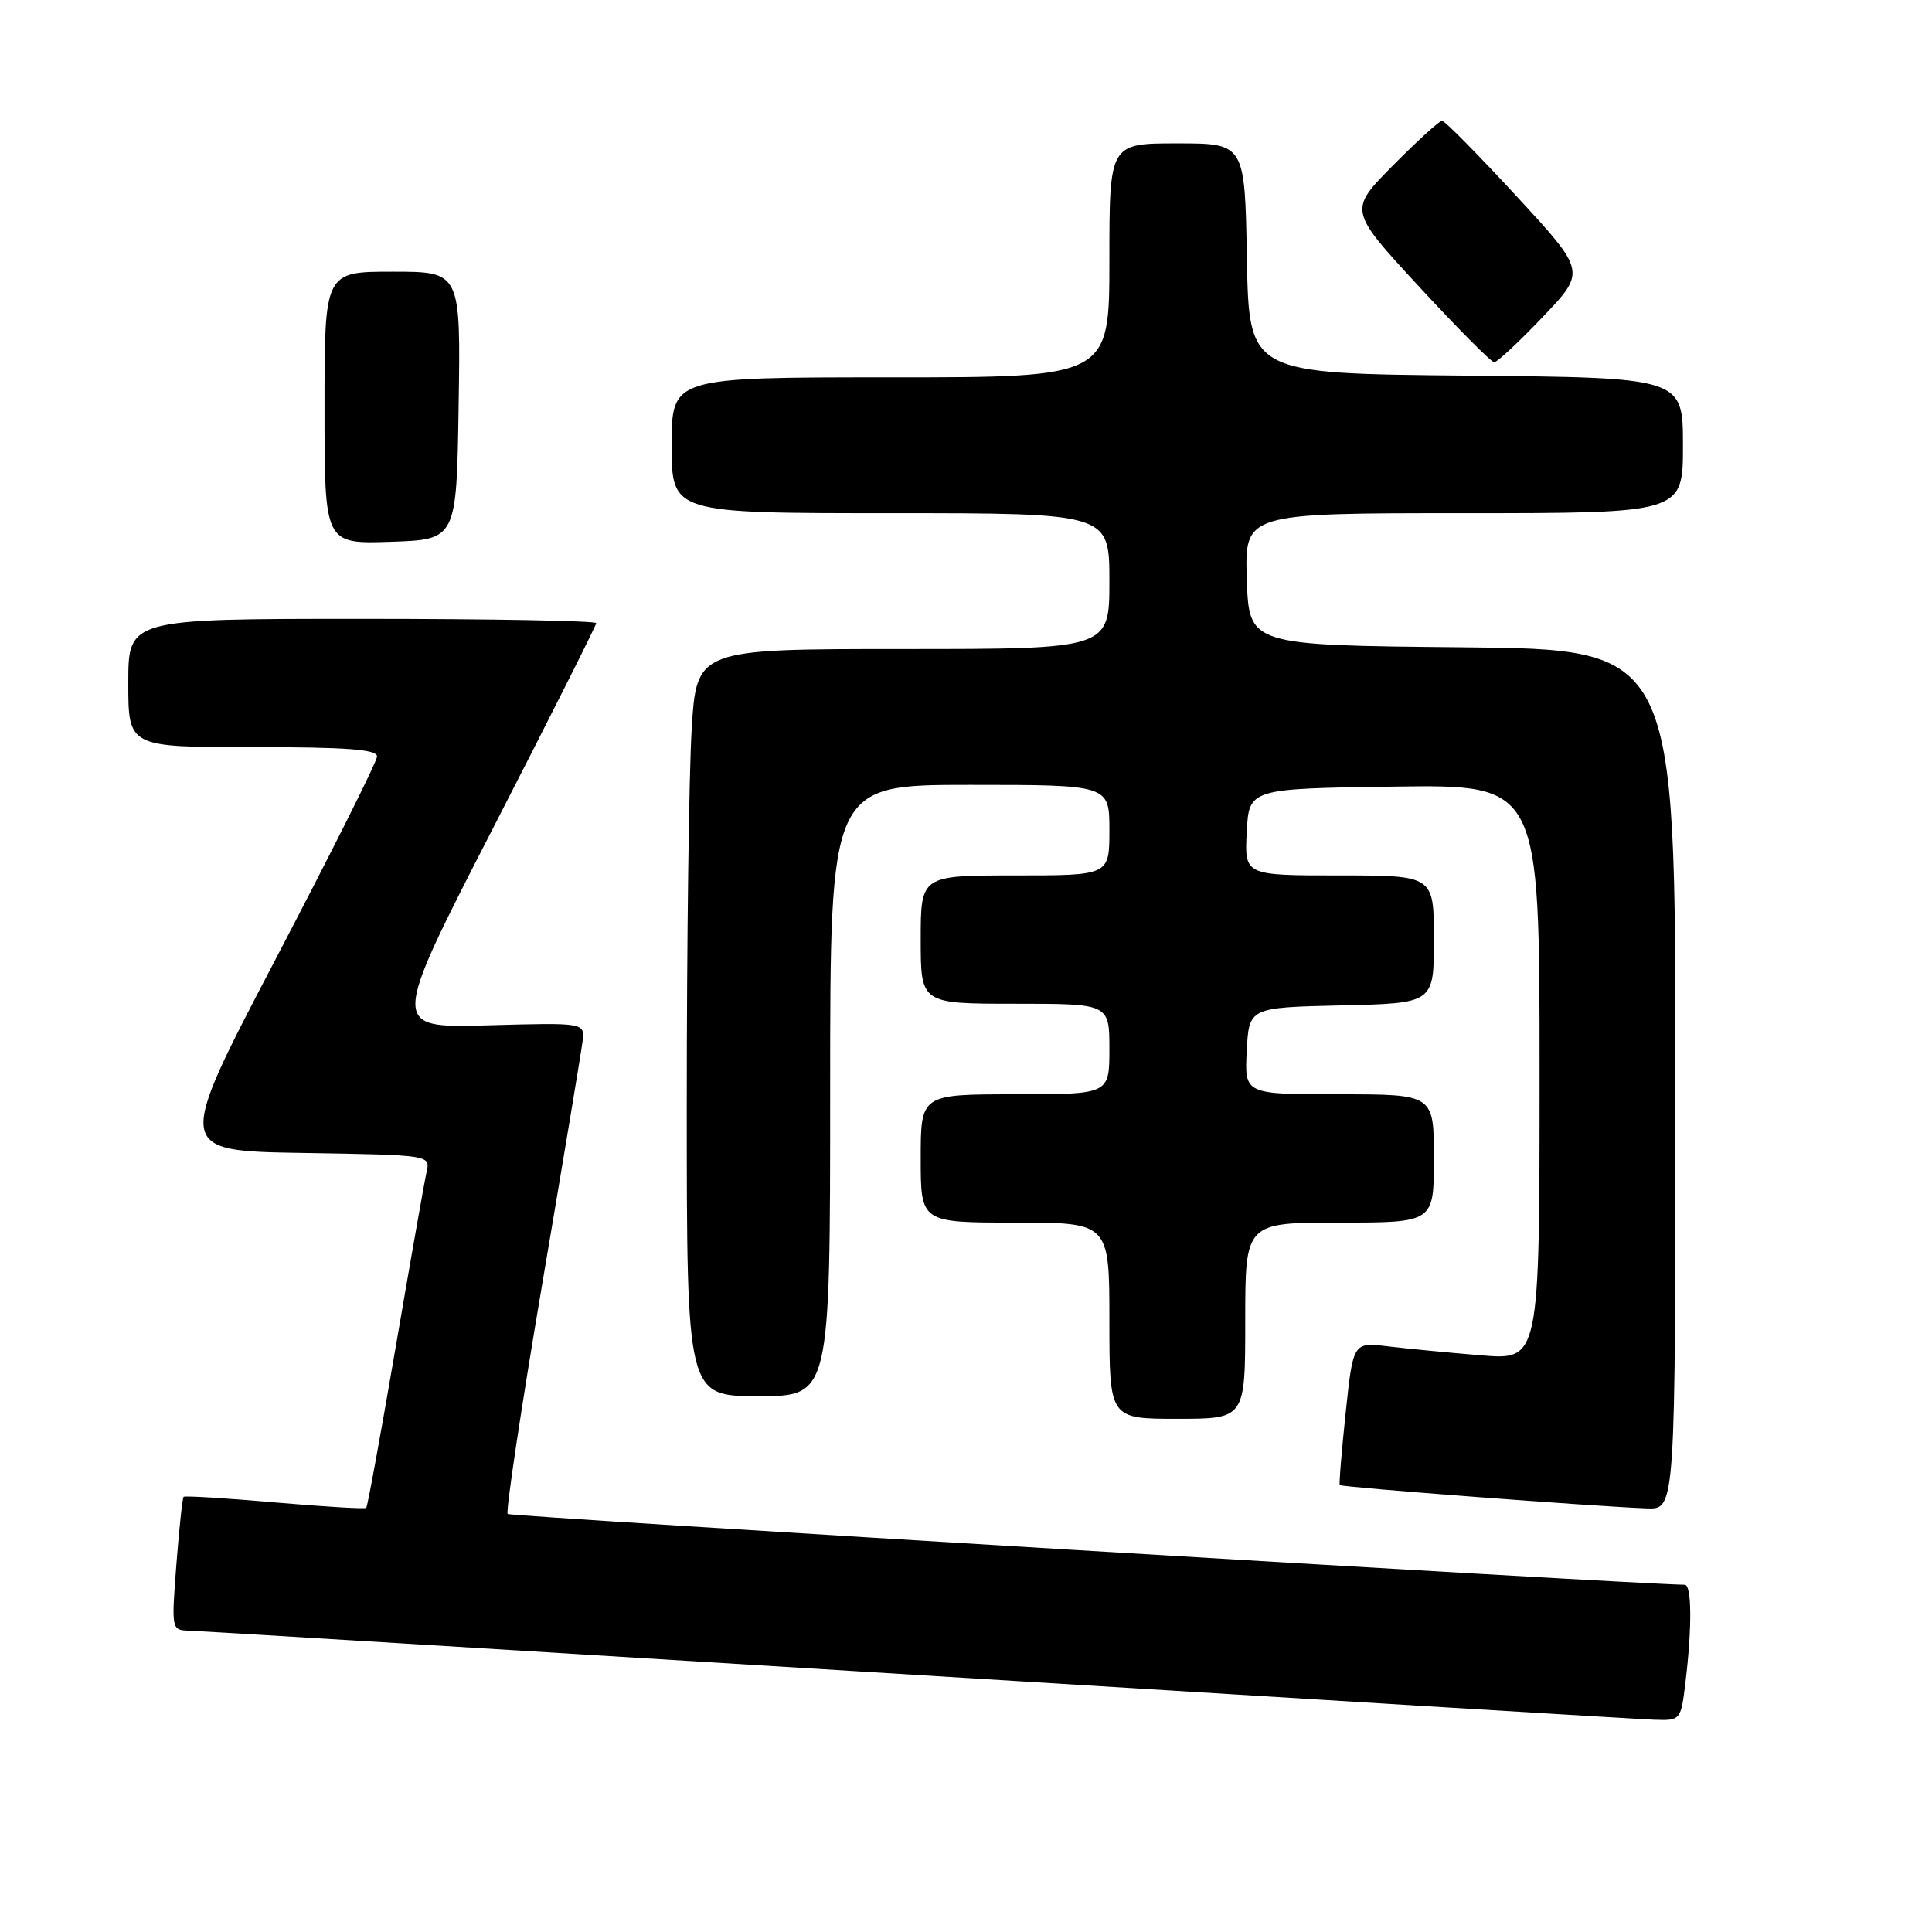 <?xml version="1.0" encoding="UTF-8" standalone="no"?>
<!DOCTYPE svg PUBLIC "-//W3C//DTD SVG 1.1//EN" "http://www.w3.org/Graphics/SVG/1.1/DTD/svg11.dtd" >
<svg xmlns="http://www.w3.org/2000/svg" xmlns:xlink="http://www.w3.org/1999/xlink" version="1.1" viewBox="0 0 256 256">
 <g >
 <path fill="currentColor"
d=" M 223.35 222.75 C 224.21 215.64 224.16 210.00 223.25 209.99 C 215.69 209.87 67.63 200.96 67.27 200.61 C 66.99 200.33 69.04 186.69 71.82 170.30 C 74.60 153.91 77.02 139.38 77.19 138.00 C 77.50 135.50 77.50 135.50 64.61 135.86 C 51.73 136.22 51.73 136.22 65.36 109.68 C 72.86 95.08 79.00 82.88 79.00 82.57 C 79.00 82.26 65.05 82.00 48.00 82.00 C 17.00 82.00 17.00 82.00 17.00 90.50 C 17.00 99.00 17.00 99.00 33.50 99.00 C 46.05 99.00 49.99 99.30 49.96 100.25 C 49.94 100.94 43.91 112.97 36.57 127.00 C 23.22 152.50 23.22 152.50 40.12 152.77 C 57.02 153.05 57.03 153.05 56.53 155.27 C 56.25 156.50 54.41 166.95 52.43 178.50 C 50.45 190.05 48.70 199.63 48.53 199.80 C 48.37 199.97 42.92 199.64 36.42 199.08 C 29.93 198.51 24.49 198.18 24.33 198.34 C 24.17 198.50 23.74 202.54 23.37 207.31 C 22.71 215.99 22.71 216.00 25.10 216.07 C 26.42 216.11 69.80 218.76 121.50 221.94 C 173.20 225.13 217.12 227.80 219.11 227.87 C 222.72 228.00 222.72 228.00 223.35 222.75 Z  M 222.00 143.02 C 222.00 86.03 222.00 86.03 193.75 85.77 C 165.50 85.50 165.50 85.50 165.21 76.75 C 164.92 68.00 164.92 68.00 193.96 68.00 C 223.00 68.00 223.00 68.00 223.00 59.02 C 223.00 50.03 223.00 50.03 194.25 49.77 C 165.50 49.50 165.50 49.50 165.22 34.25 C 164.95 19.00 164.95 19.00 155.97 19.00 C 147.00 19.00 147.00 19.00 147.00 34.50 C 147.00 50.00 147.00 50.00 118.00 50.00 C 89.00 50.00 89.00 50.00 89.00 59.00 C 89.00 68.00 89.00 68.00 118.00 68.00 C 147.00 68.00 147.00 68.00 147.00 77.00 C 147.00 86.00 147.00 86.00 119.65 86.00 C 92.30 86.00 92.30 86.00 91.65 96.66 C 91.29 102.52 91.00 124.79 91.00 146.16 C 91.00 185.00 91.00 185.00 100.50 185.00 C 110.00 185.00 110.00 185.00 110.00 144.50 C 110.00 104.00 110.00 104.00 128.50 104.00 C 147.00 104.00 147.00 104.00 147.00 110.00 C 147.00 116.00 147.00 116.00 134.50 116.00 C 122.00 116.00 122.00 116.00 122.00 124.50 C 122.00 133.00 122.00 133.00 134.50 133.00 C 147.00 133.00 147.00 133.00 147.00 139.00 C 147.00 145.00 147.00 145.00 134.50 145.00 C 122.00 145.00 122.00 145.00 122.00 153.50 C 122.00 162.00 122.00 162.00 134.50 162.00 C 147.00 162.00 147.00 162.00 147.00 175.00 C 147.00 188.00 147.00 188.00 156.00 188.00 C 165.00 188.00 165.00 188.00 165.00 175.00 C 165.00 162.00 165.00 162.00 177.50 162.00 C 190.00 162.00 190.00 162.00 190.00 153.50 C 190.00 145.00 190.00 145.00 177.45 145.00 C 164.90 145.00 164.90 145.00 165.20 139.25 C 165.50 133.50 165.50 133.50 177.75 133.22 C 190.00 132.94 190.00 132.94 190.00 124.47 C 190.00 116.00 190.00 116.00 177.45 116.00 C 164.90 116.00 164.90 116.00 165.20 110.25 C 165.50 104.50 165.50 104.50 184.75 104.23 C 204.00 103.96 204.00 103.96 204.00 142.10 C 204.00 180.23 204.00 180.23 196.25 179.59 C 191.99 179.24 186.43 178.70 183.90 178.40 C 179.30 177.85 179.30 177.85 178.31 187.18 C 177.77 192.30 177.41 196.63 177.53 196.78 C 177.74 197.07 211.48 199.63 218.25 199.87 C 222.00 200.00 222.00 200.00 222.00 143.02 Z  M 60.77 53.75 C 61.05 36.00 61.05 36.00 52.02 36.00 C 43.00 36.00 43.00 36.00 43.00 54.04 C 43.00 72.08 43.00 72.08 51.75 71.79 C 60.50 71.50 60.50 71.50 60.77 53.75 Z  M 204.43 41.99 C 210.16 35.98 210.16 35.98 200.94 25.99 C 195.87 20.50 191.43 16.00 191.08 16.00 C 190.73 16.00 187.80 18.67 184.57 21.93 C 178.70 27.86 178.70 27.86 187.99 37.93 C 193.10 43.47 197.60 48.00 197.99 48.00 C 198.38 48.00 201.28 45.30 204.43 41.99 Z "/>
</g>
</svg>